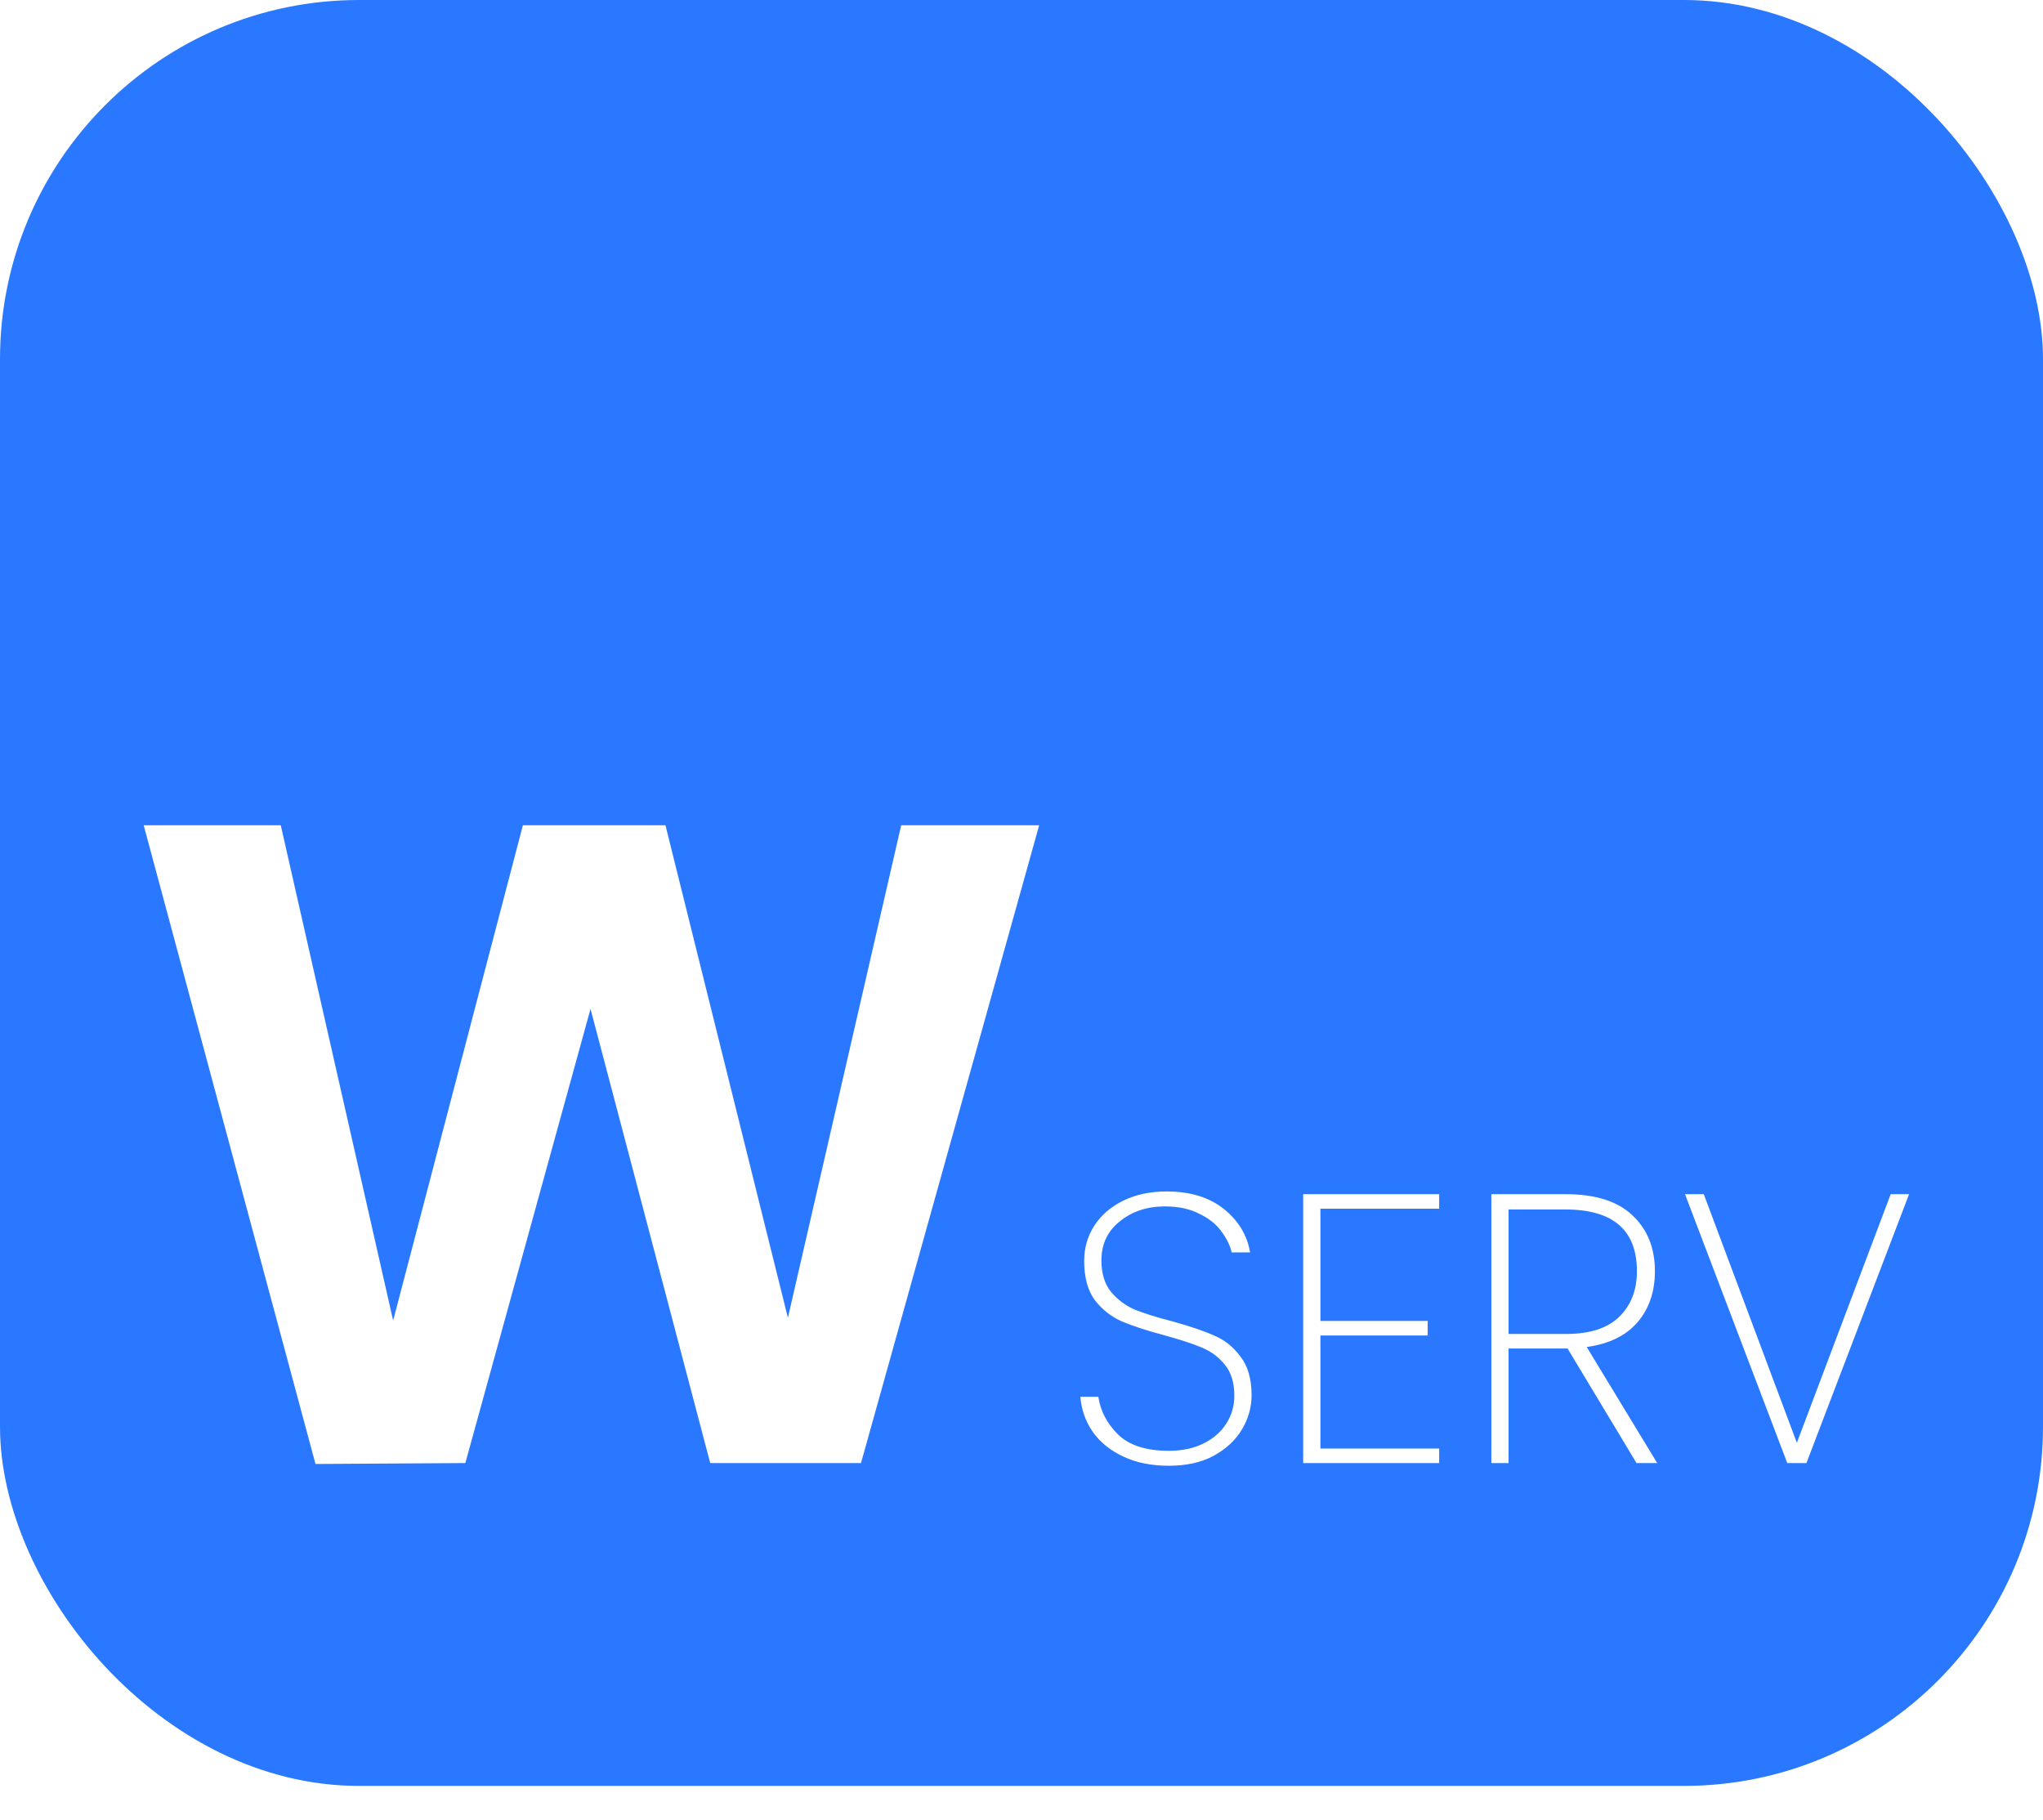 <svg width="512" height="456" viewBox="0 0 512 456" fill="none" xmlns="http://www.w3.org/2000/svg">
<rect width="511.999" height="447.547" rx="90" fill="#2978FF"/>
<g filter="url(#filter0_i_149_251)">
<path d="M260.43 203.801L215.775 363.643H177.99L147.991 249.83L116.618 363.643L79.062 363.872L36.01 203.801H70.36L98.527 327.919L131.045 203.801H166.769L197.455 327.232L225.851 203.801H260.43ZM292.923 364.315C288.571 364.315 284.763 363.547 281.499 362.011C278.235 360.475 275.675 358.395 273.819 355.771C272.027 353.147 271.003 350.235 270.747 347.035H275.259C275.771 350.555 277.403 353.691 280.155 356.443C282.971 359.195 287.227 360.571 292.923 360.571C296.251 360.571 299.131 359.963 301.563 358.747C304.059 357.531 305.979 355.867 307.323 353.755C308.667 351.643 309.339 349.307 309.339 346.747C309.339 343.483 308.539 340.891 306.939 338.971C305.403 337.051 303.451 335.611 301.083 334.651C298.779 333.691 295.643 332.667 291.675 331.579C287.323 330.427 283.803 329.275 281.115 328.123C278.491 326.971 276.251 325.211 274.395 322.843C272.603 320.411 271.707 317.115 271.707 312.955C271.707 309.755 272.539 306.843 274.203 304.219C275.931 301.531 278.363 299.419 281.499 297.883C284.635 296.347 288.251 295.579 292.347 295.579C298.299 295.579 303.099 297.051 306.747 299.995C310.395 302.939 312.571 306.555 313.275 310.843H308.667C308.283 309.115 307.419 307.355 306.075 305.563C304.795 303.771 302.939 302.299 300.507 301.147C298.139 299.931 295.291 299.323 291.963 299.323C287.483 299.323 283.707 300.571 280.635 303.067C277.563 305.499 276.027 308.763 276.027 312.859C276.027 316.123 276.827 318.747 278.427 320.731C280.027 322.651 281.979 324.123 284.283 325.147C286.651 326.107 289.819 327.099 293.786 328.123C298.203 329.339 301.691 330.523 304.251 331.675C306.875 332.763 309.083 334.523 310.875 336.955C312.731 339.323 313.659 342.555 313.659 346.651C313.659 349.659 312.859 352.507 311.259 355.195C309.659 357.883 307.291 360.091 304.155 361.819C301.083 363.483 297.339 364.315 292.923 364.315ZM330.911 299.899V328.027H357.791V331.675H330.911V359.995H360.671V363.643H326.591V296.251H360.671V299.899H330.911ZM410.131 363.643L392.851 334.939H392.467H378.067V363.643H373.747V296.251H392.275C399.763 296.251 405.363 298.011 409.075 301.531C412.851 305.051 414.739 309.723 414.739 315.547C414.739 320.731 413.267 325.019 410.323 328.411C407.443 331.739 403.219 333.787 397.651 334.555L415.315 363.643H410.131ZM378.067 331.291H392.467C398.419 331.291 402.867 329.851 405.811 326.971C408.755 324.091 410.227 320.283 410.227 315.547C410.227 305.243 404.243 300.091 392.275 300.091H378.067V331.291ZM478.44 296.251L452.712 363.643H447.911L422.28 296.251H426.984L450.312 358.555L473.832 296.251H478.44Z" fill="white"/>
</g>
<defs>
<filter id="filter0_i_149_251" x="36.01" y="203.801" width="442.43" height="163.514" filterUnits="userSpaceOnUse" color-interpolation-filters="sRGB">
<feFlood flood-opacity="0" result="BackgroundImageFix"/>
<feBlend mode="normal" in="SourceGraphic" in2="BackgroundImageFix" result="shape"/>
<feColorMatrix in="SourceAlpha" type="matrix" values="0 0 0 0 0 0 0 0 0 0 0 0 0 0 0 0 0 0 127 0" result="hardAlpha"/>
<feOffset dy="3"/>
<feGaussianBlur stdDeviation="3.5"/>
<feComposite in2="hardAlpha" operator="arithmetic" k2="-1" k3="1"/>
<feColorMatrix type="matrix" values="0 0 0 0 0.922 0 0 0 0 0.922 0 0 0 0 0.922 0 0 0 1 0"/>
<feBlend mode="normal" in2="shape" result="effect1_innerShadow_149_251"/>
</filter>
</defs>
</svg>
